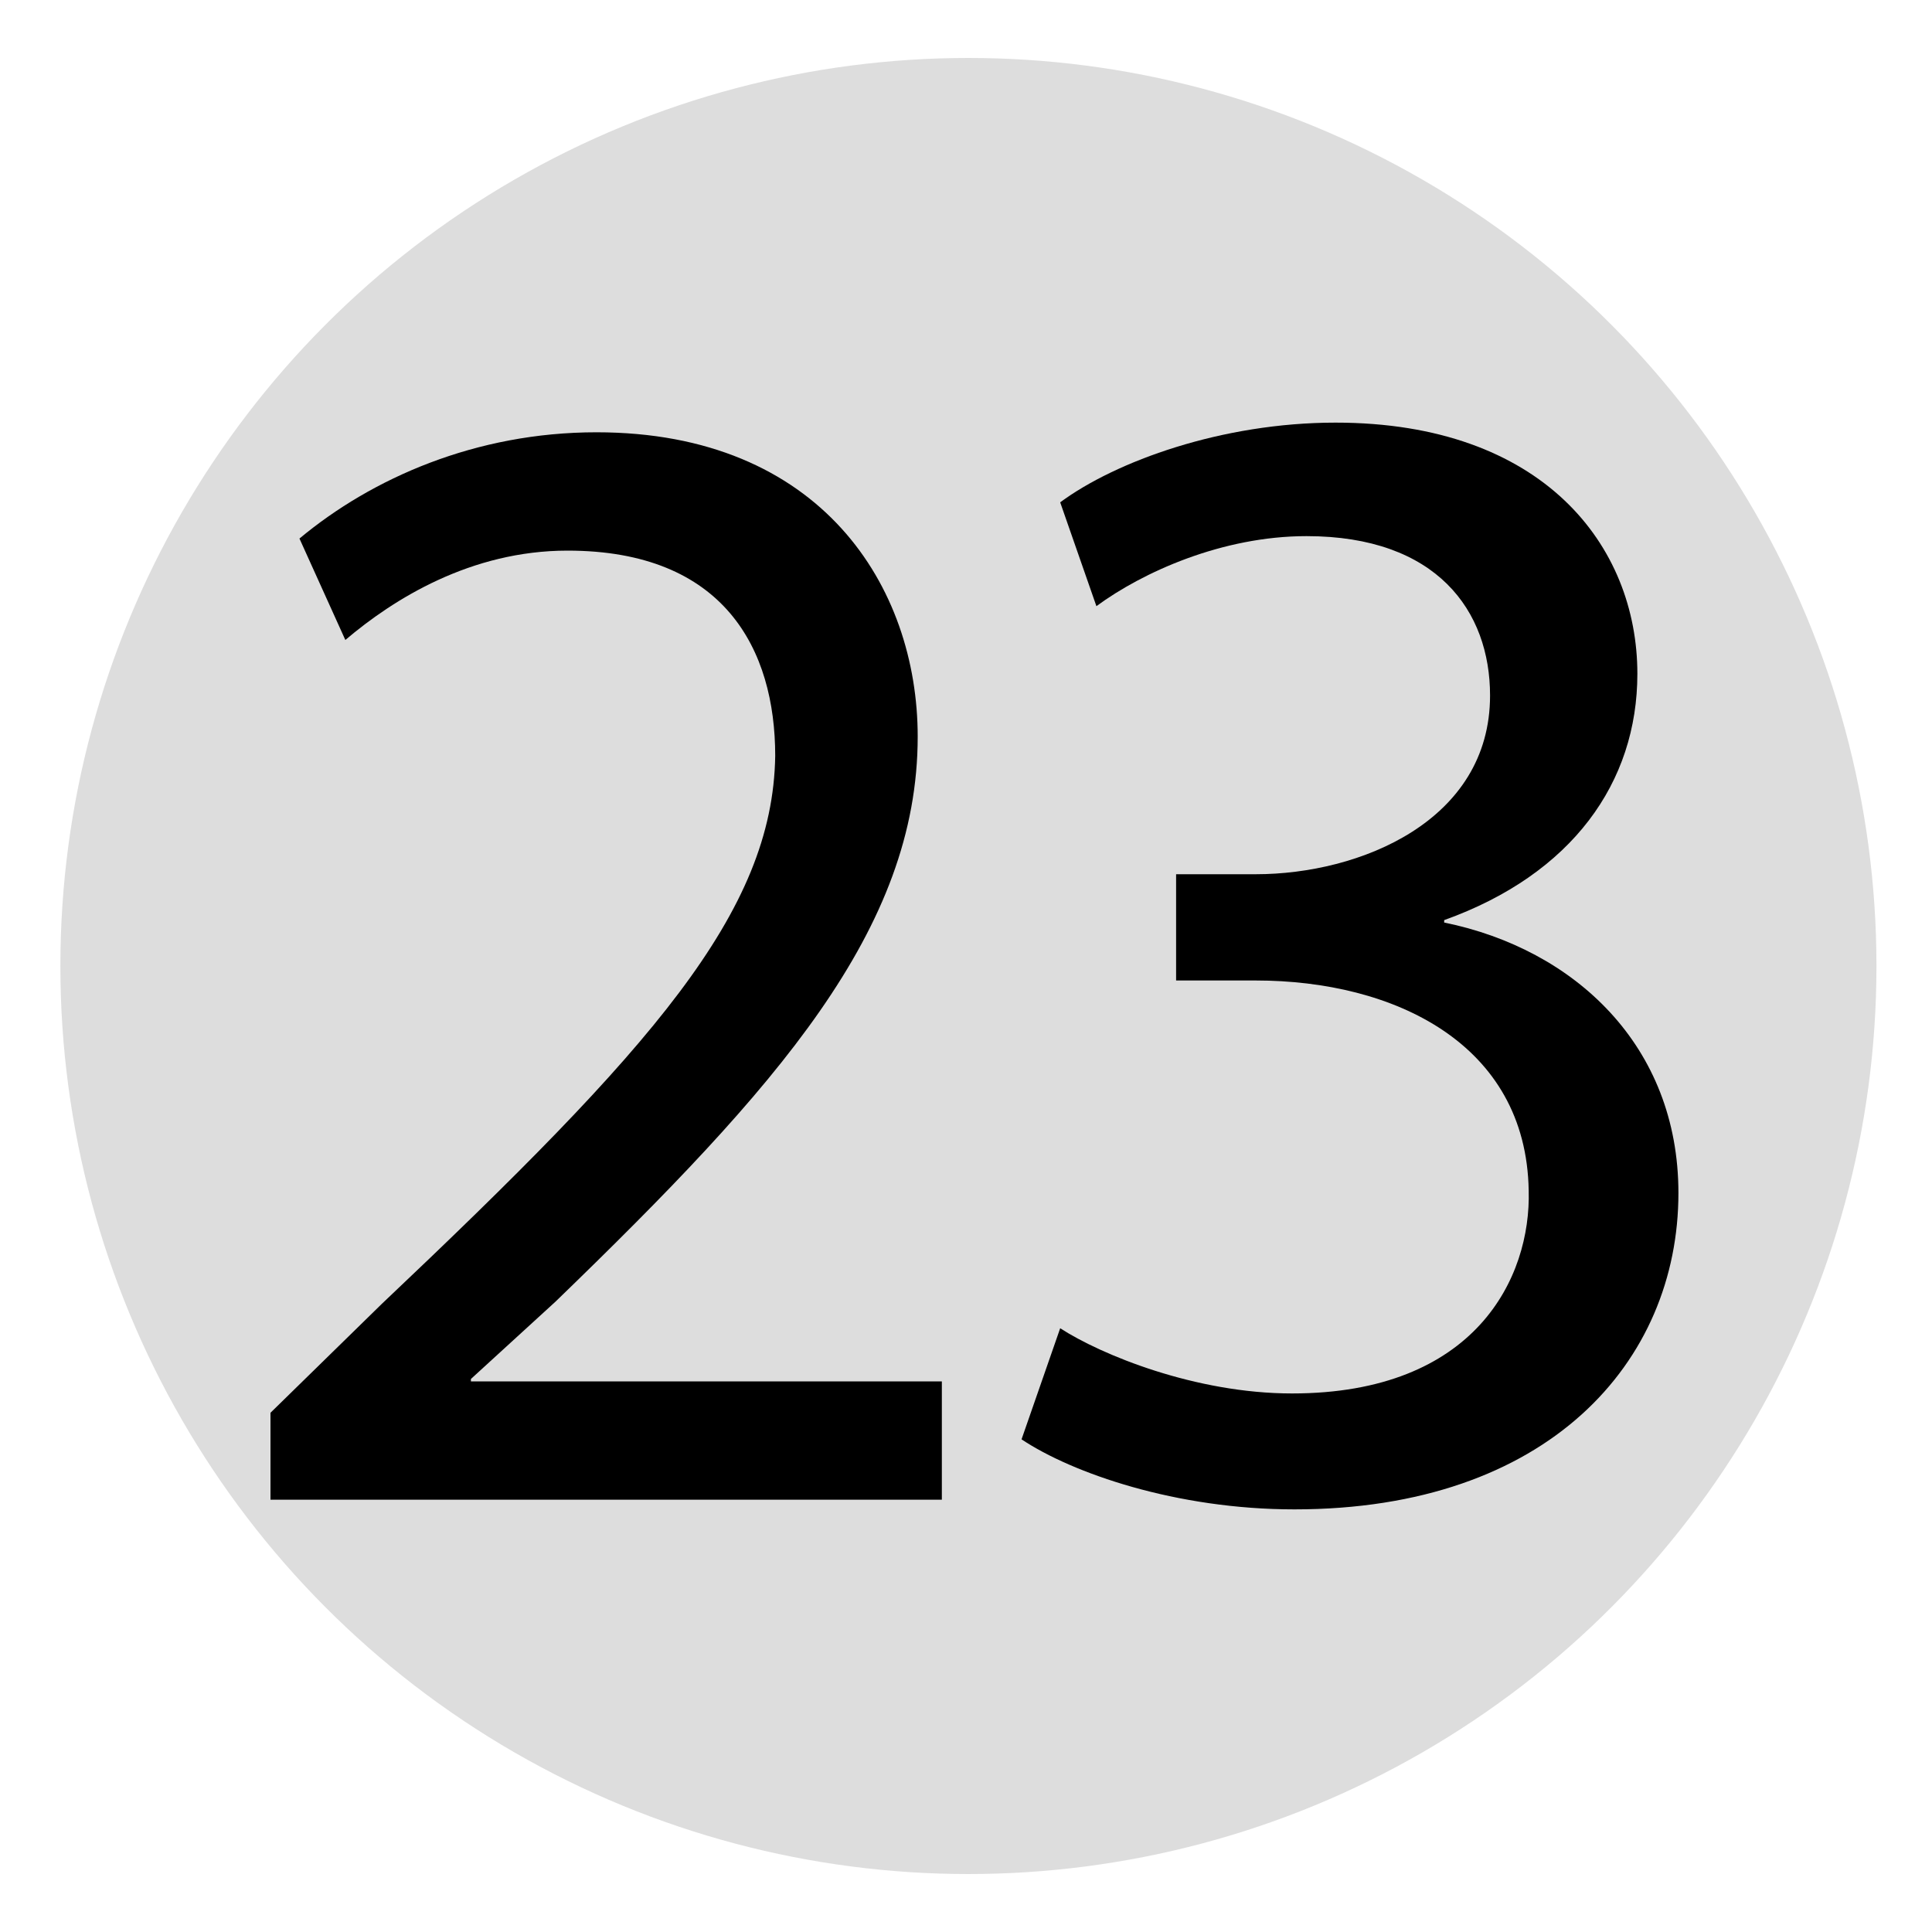 <svg xmlns="http://www.w3.org/2000/svg" viewBox="0 0 80 80" enable-background="new 0 0 80 80">
 <circle fill="#ddd" cx="40.1" cy="40" r="37.6"/>
 <path d="m11.2 62.1v-3.6l4.6-4.5c11.2-10.6 16.2-16.2 16.3-22.7 0-4.4-2.1-8.5-8.6-8.5-4 0-7.2 2-9.2 3.7l-1.9-4.2c3-2.5 7.3-4.4 12.3-4.4 9.3 0 13.3 6.4 13.3 12.6 0 8-5.8 14.5-15 23.4l-3.5 3.2v.1h19.5v4.9c0 0-27.8 0-27.8 0"/>
 <path d="m43.9 55c1.7 1.1 5.6 2.7 9.6 2.7 7.6 0 9.9-4.8 9.8-8.4-.1-6.1-5.6-8.7-11.3-8.7h-3.3v-4.4h3.3c4.3 0 9.7-2.2 9.7-7.4 0-3.5-2.2-6.6-7.6-6.6-3.5 0-6.8 1.5-8.7 2.9l-1.5-4.3c2.3-1.7 6.7-3.3 11.4-3.3 8.6 0 12.5 5.1 12.5 10.4 0 4.5-2.7 8.3-8 10.2v.1c5.4 1.1 9.7 5.1 9.7 11.2 0 7-5.4 13.1-15.9 13.1-4.9 0-9.2-1.5-11.3-2.9l1.6-4.6"/>
</svg>
